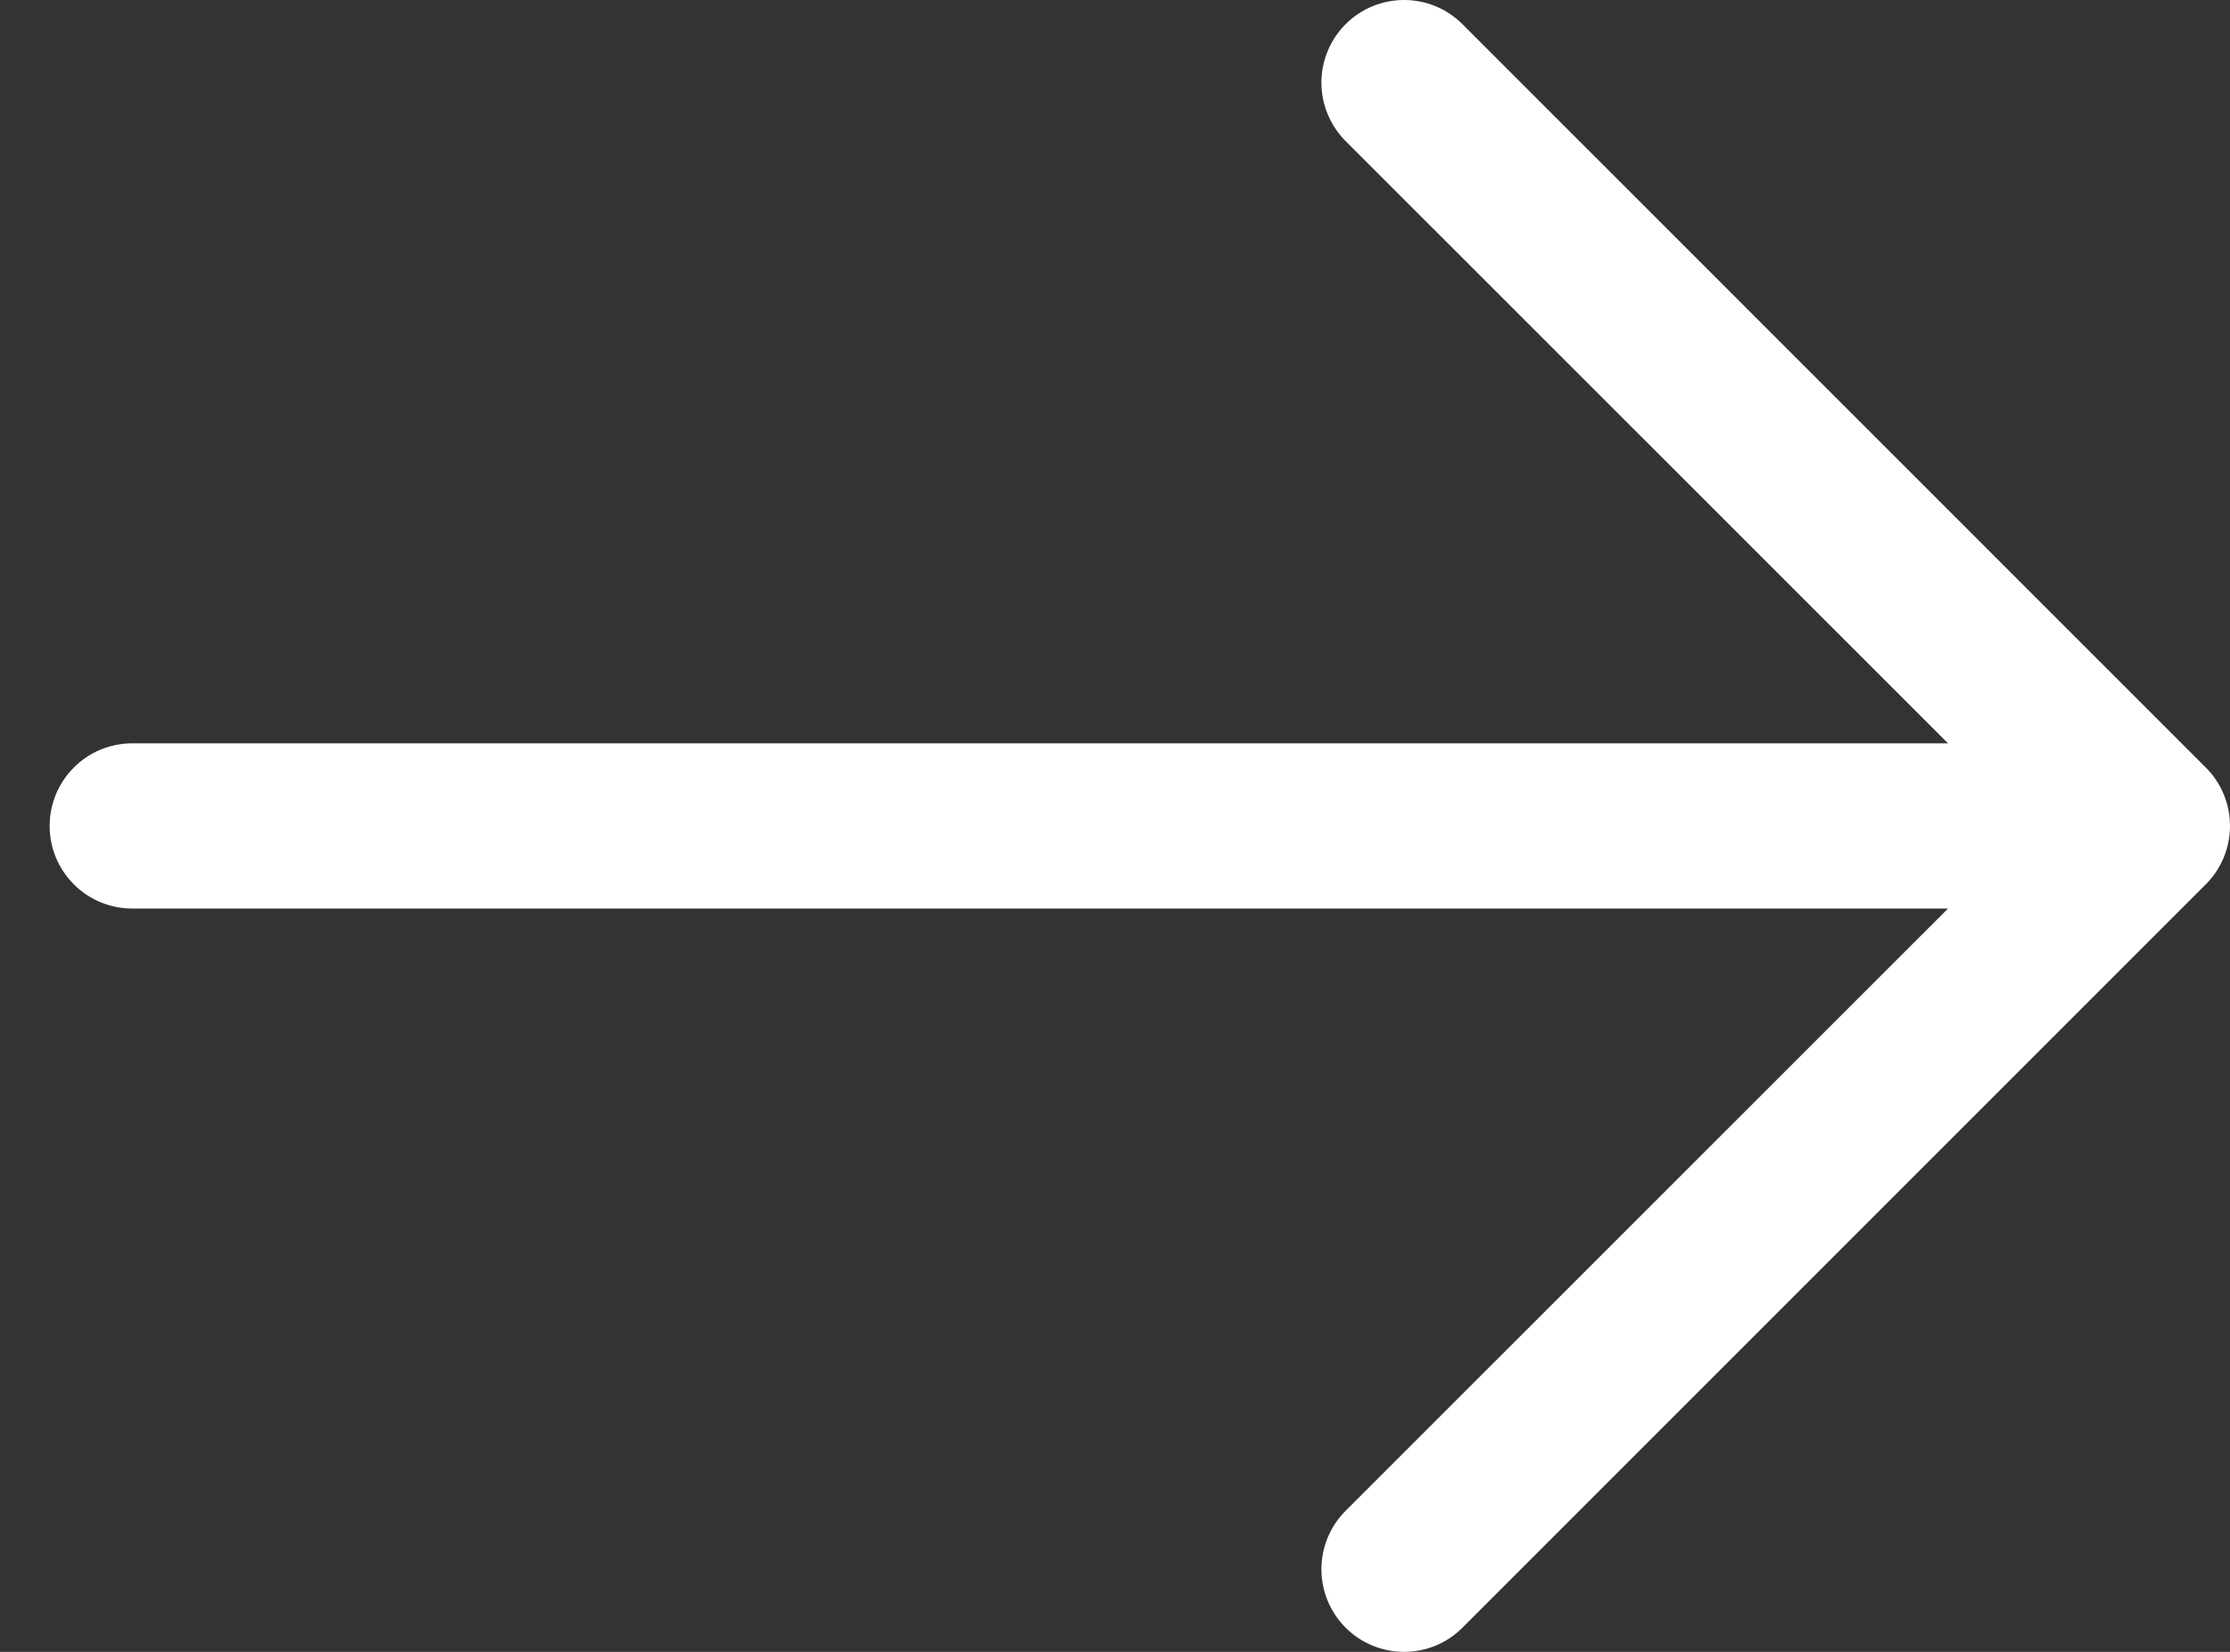 <svg width="27" height="20" viewBox="0 0 27 20" fill="none" xmlns="http://www.w3.org/2000/svg">
<rect x="0" y="0" width="27" height="20" fill="#333333" stroke="none"/>
<path d="M0.601 10C0.601 10.265 0.706 10.52 0.894 10.707C1.081 10.895 1.335 11 1.601 11H23.586L16.292 18.292C16.199 18.385 16.126 18.495 16.075 18.617C16.025 18.738 15.999 18.868 15.999 19C15.999 19.131 16.025 19.261 16.075 19.382C16.126 19.504 16.199 19.614 16.292 19.707C16.385 19.8 16.495 19.874 16.617 19.924C16.738 19.974 16.868 20 17 20C17.131 20 17.261 19.974 17.383 19.924C17.504 19.874 17.614 19.8 17.707 19.707L26.707 10.707C26.8 10.615 26.873 10.504 26.924 10.383C26.974 10.261 27 10.131 27 10C27 9.869 26.974 9.738 26.924 9.617C26.873 9.496 26.8 9.385 26.707 9.293L17.707 0.293C17.52 0.105 17.265 -1.97701e-09 17 0C16.734 1.97701e-09 16.48 0.105 16.292 0.293C16.105 0.481 15.999 0.735 15.999 1C15.999 1.266 16.105 1.52 16.292 1.708L23.586 9H1.601C1.335 9 1.081 9.105 0.894 9.293C0.706 9.48 0.601 9.735 0.601 10Z" fill="white"/>
</svg>
